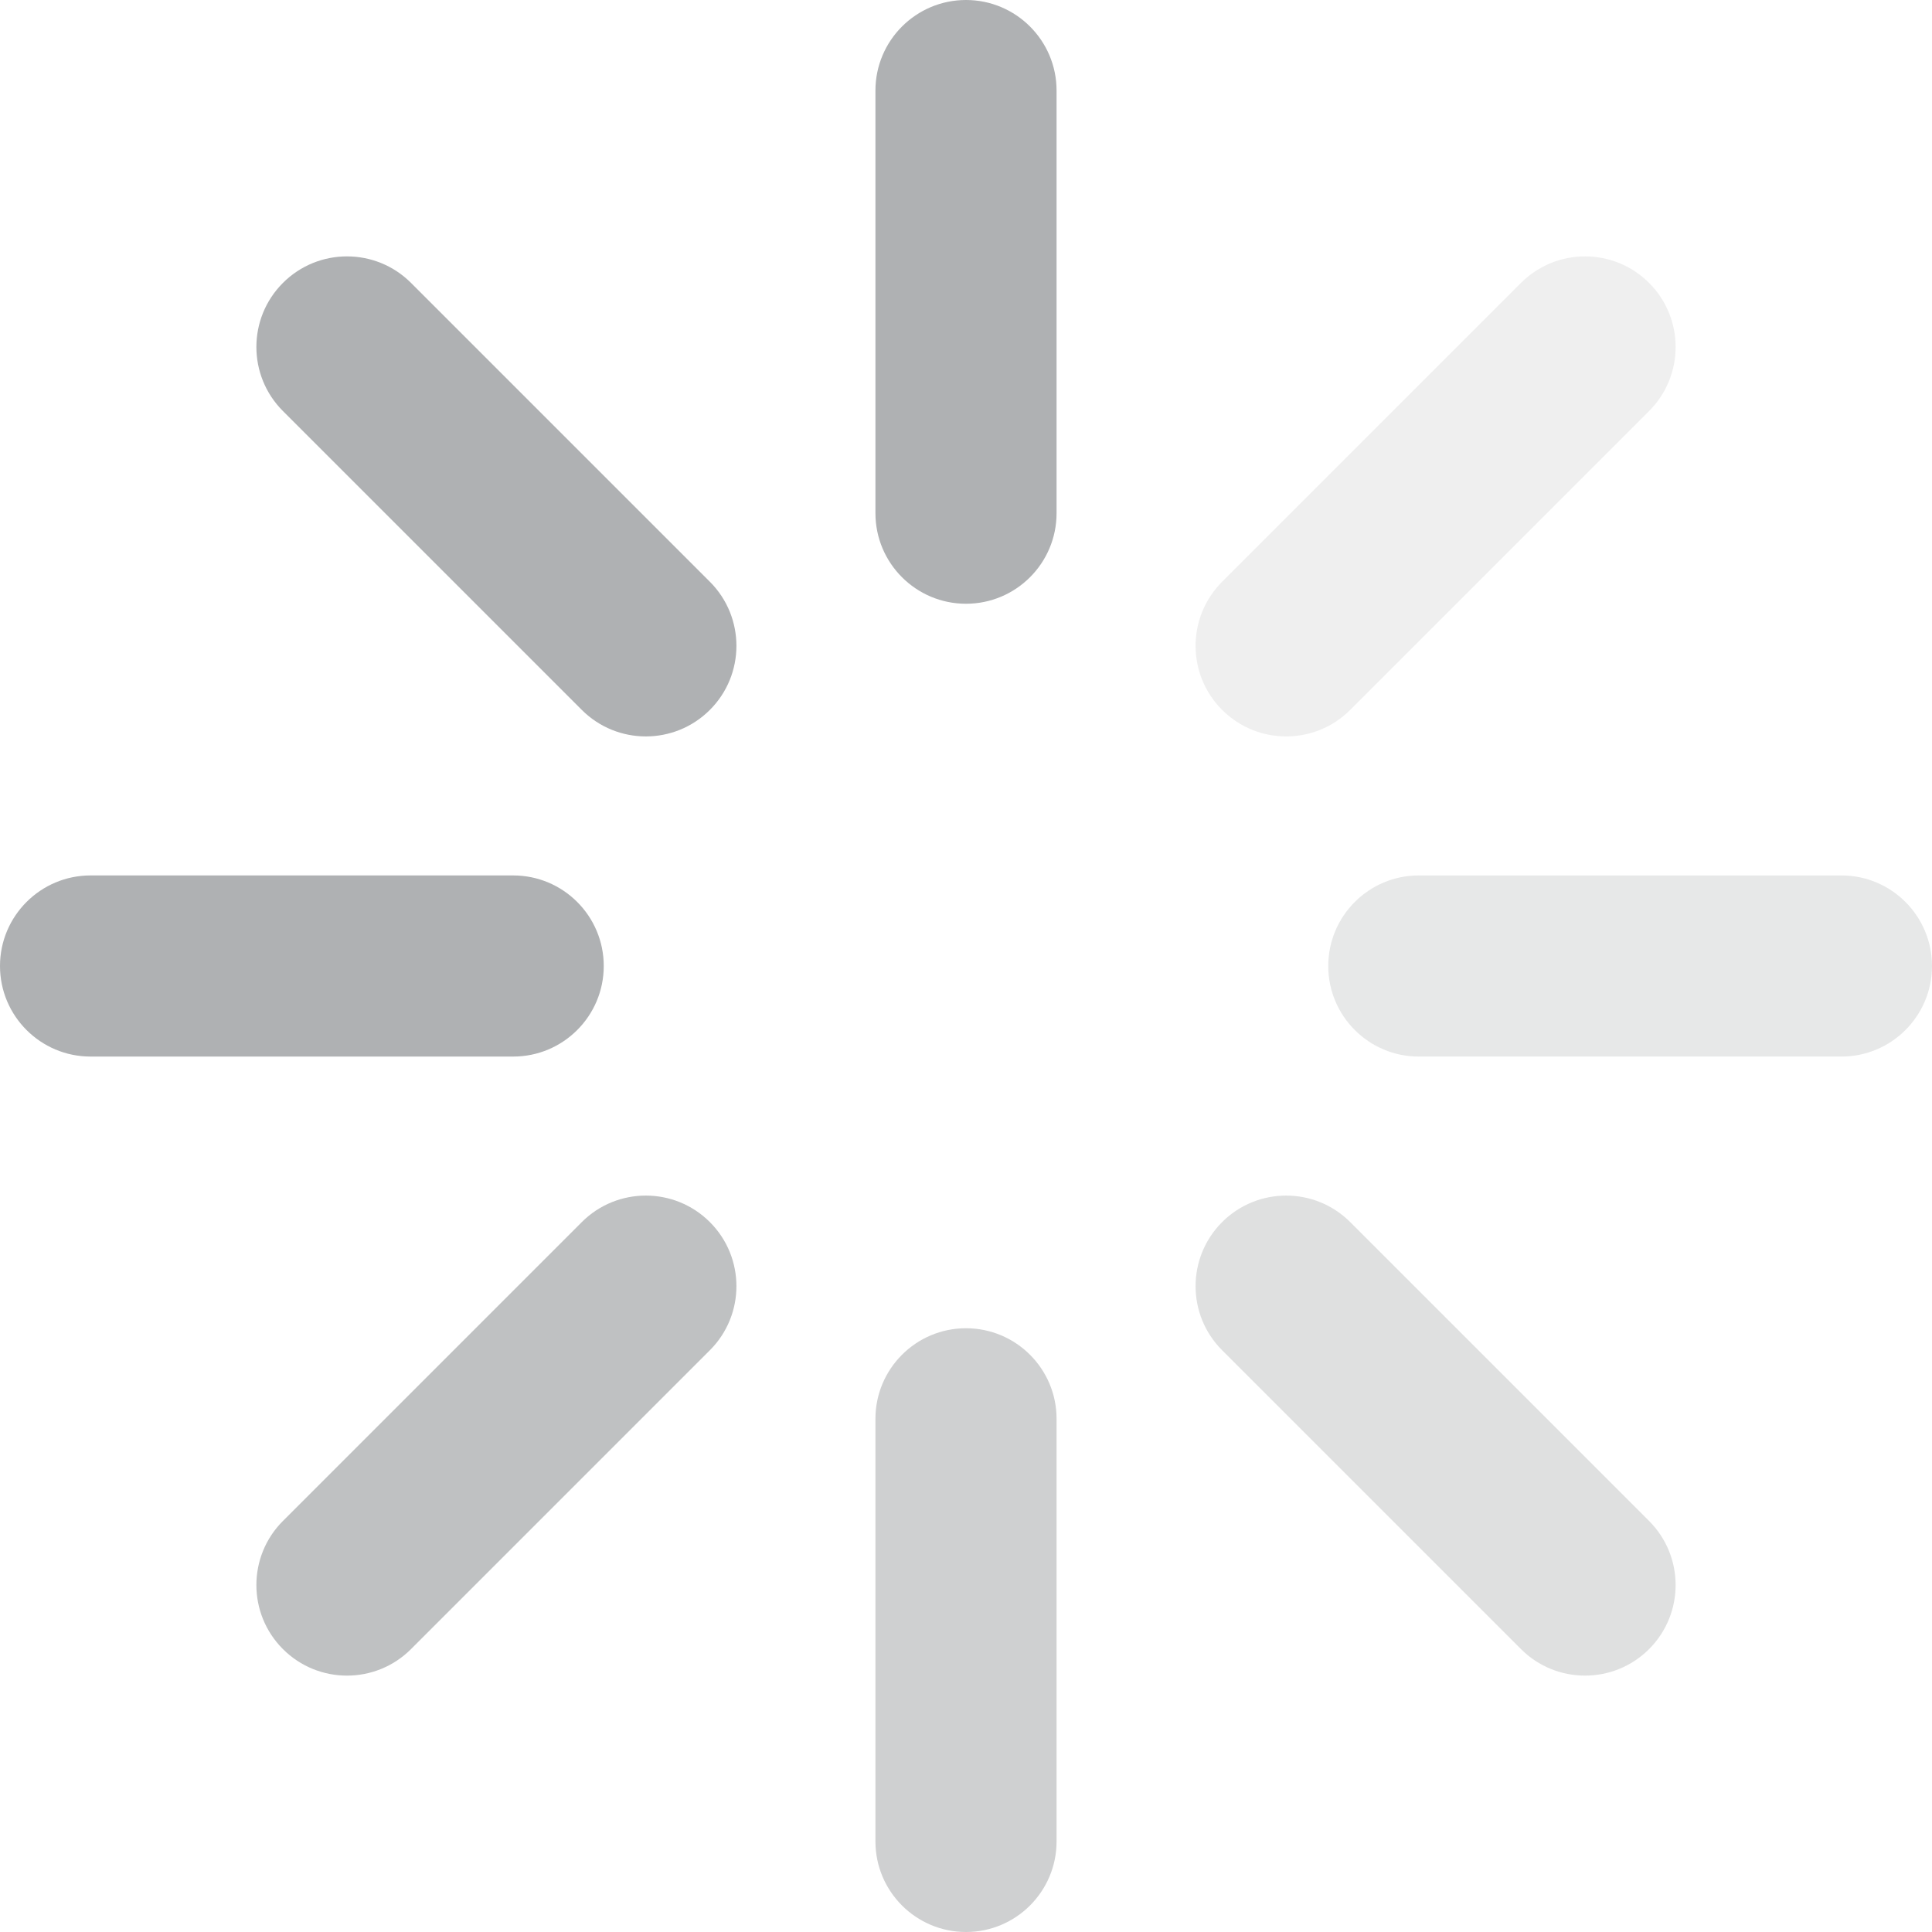 <?xml version="1.0" encoding="UTF-8"?>
<svg width="16px" height="16px" viewBox="0 0 16 16" version="1.1" xmlns="http://www.w3.org/2000/svg">
    <title>4.控件/2.通用/1.icon/6.tuning/加载运行</title>
    <g id="4.控件/2.通用/1.icon/6.tuning/加载运行" stroke="none" stroke-width="1" fill="none" fill-rule="evenodd">
        <g id="编组" fill="#AFB1B3" fill-rule="nonzero">
            <path d="M8,0 C8.414,0 8.75,0.336 8.75,0.75 L8.75,4.25 C8.75,4.664 8.414,5 8,5 C7.586,5 7.25,4.664 7.25,4.25 L7.25,0.75 C7.25,0.336 7.586,0 8,0 Z" id="路径"></path>
            <path d="M8,11 C8.414,11 8.75,11.336 8.75,11.75 L8.75,15.25 C8.75,15.664 8.414,16 8,16 C7.586,16 7.25,15.664 7.25,15.25 L7.25,11.75 C7.25,11.336 7.586,11 8,11 Z" id="路径" opacity="0.6"></path>
            <path d="M0,8 C0,7.586 0.336,7.25 0.75,7.25 L4.25,7.25 C4.664,7.25 5,7.586 5,8 C5,8.414 4.664,8.75 4.25,8.75 L0.75,8.75 C0.336,8.75 0,8.414 0,8 Z" id="路径"></path>
            <path d="M11,8 C11,7.586 11.336,7.25 11.75,7.25 L15.25,7.25 C15.664,7.25 16,7.586 16,8 C16,8.414 15.664,8.75 15.25,8.75 L11.75,8.75 C11.336,8.75 11,8.414 11,8 Z" id="路径" opacity="0.3"></path>
            <path d="M13.657,2.343 C13.95,2.636 13.95,3.111 13.657,3.404 L11.182,5.879 C10.889,6.172 10.414,6.172 10.121,5.879 C9.828,5.586 9.828,5.111 10.121,4.818 L12.596,2.343 C12.889,2.05 13.364,2.05 13.657,2.343 Z" id="路径" opacity="0.2"></path>
            <path d="M5.879,10.121 C6.172,10.414 6.172,10.889 5.879,11.182 L3.404,13.657 C3.111,13.95 2.636,13.95 2.343,13.657 C2.05,13.364 2.05,12.889 2.343,12.596 L4.818,10.121 C5.111,9.828 5.586,9.828 5.879,10.121 Z" id="路径" opacity="0.8"></path>
            <path d="M2.343,2.343 C2.636,2.05 3.111,2.05 3.404,2.343 L5.879,4.818 C6.172,5.111 6.172,5.586 5.879,5.879 C5.586,6.172 5.111,6.172 4.818,5.879 L2.343,3.404 C2.05,3.111 2.05,2.636 2.343,2.343 Z" id="路径"></path>
            <path d="M10.121,10.121 C10.414,9.828 10.889,9.828 11.182,10.121 L13.657,12.596 C13.95,12.889 13.95,13.364 13.657,13.657 C13.364,13.95 12.889,13.95 12.596,13.657 L10.121,11.182 C9.828,10.889 9.828,10.414 10.121,10.121 Z" id="路径" opacity="0.4"></path>
        </g>
    </g>
</svg>